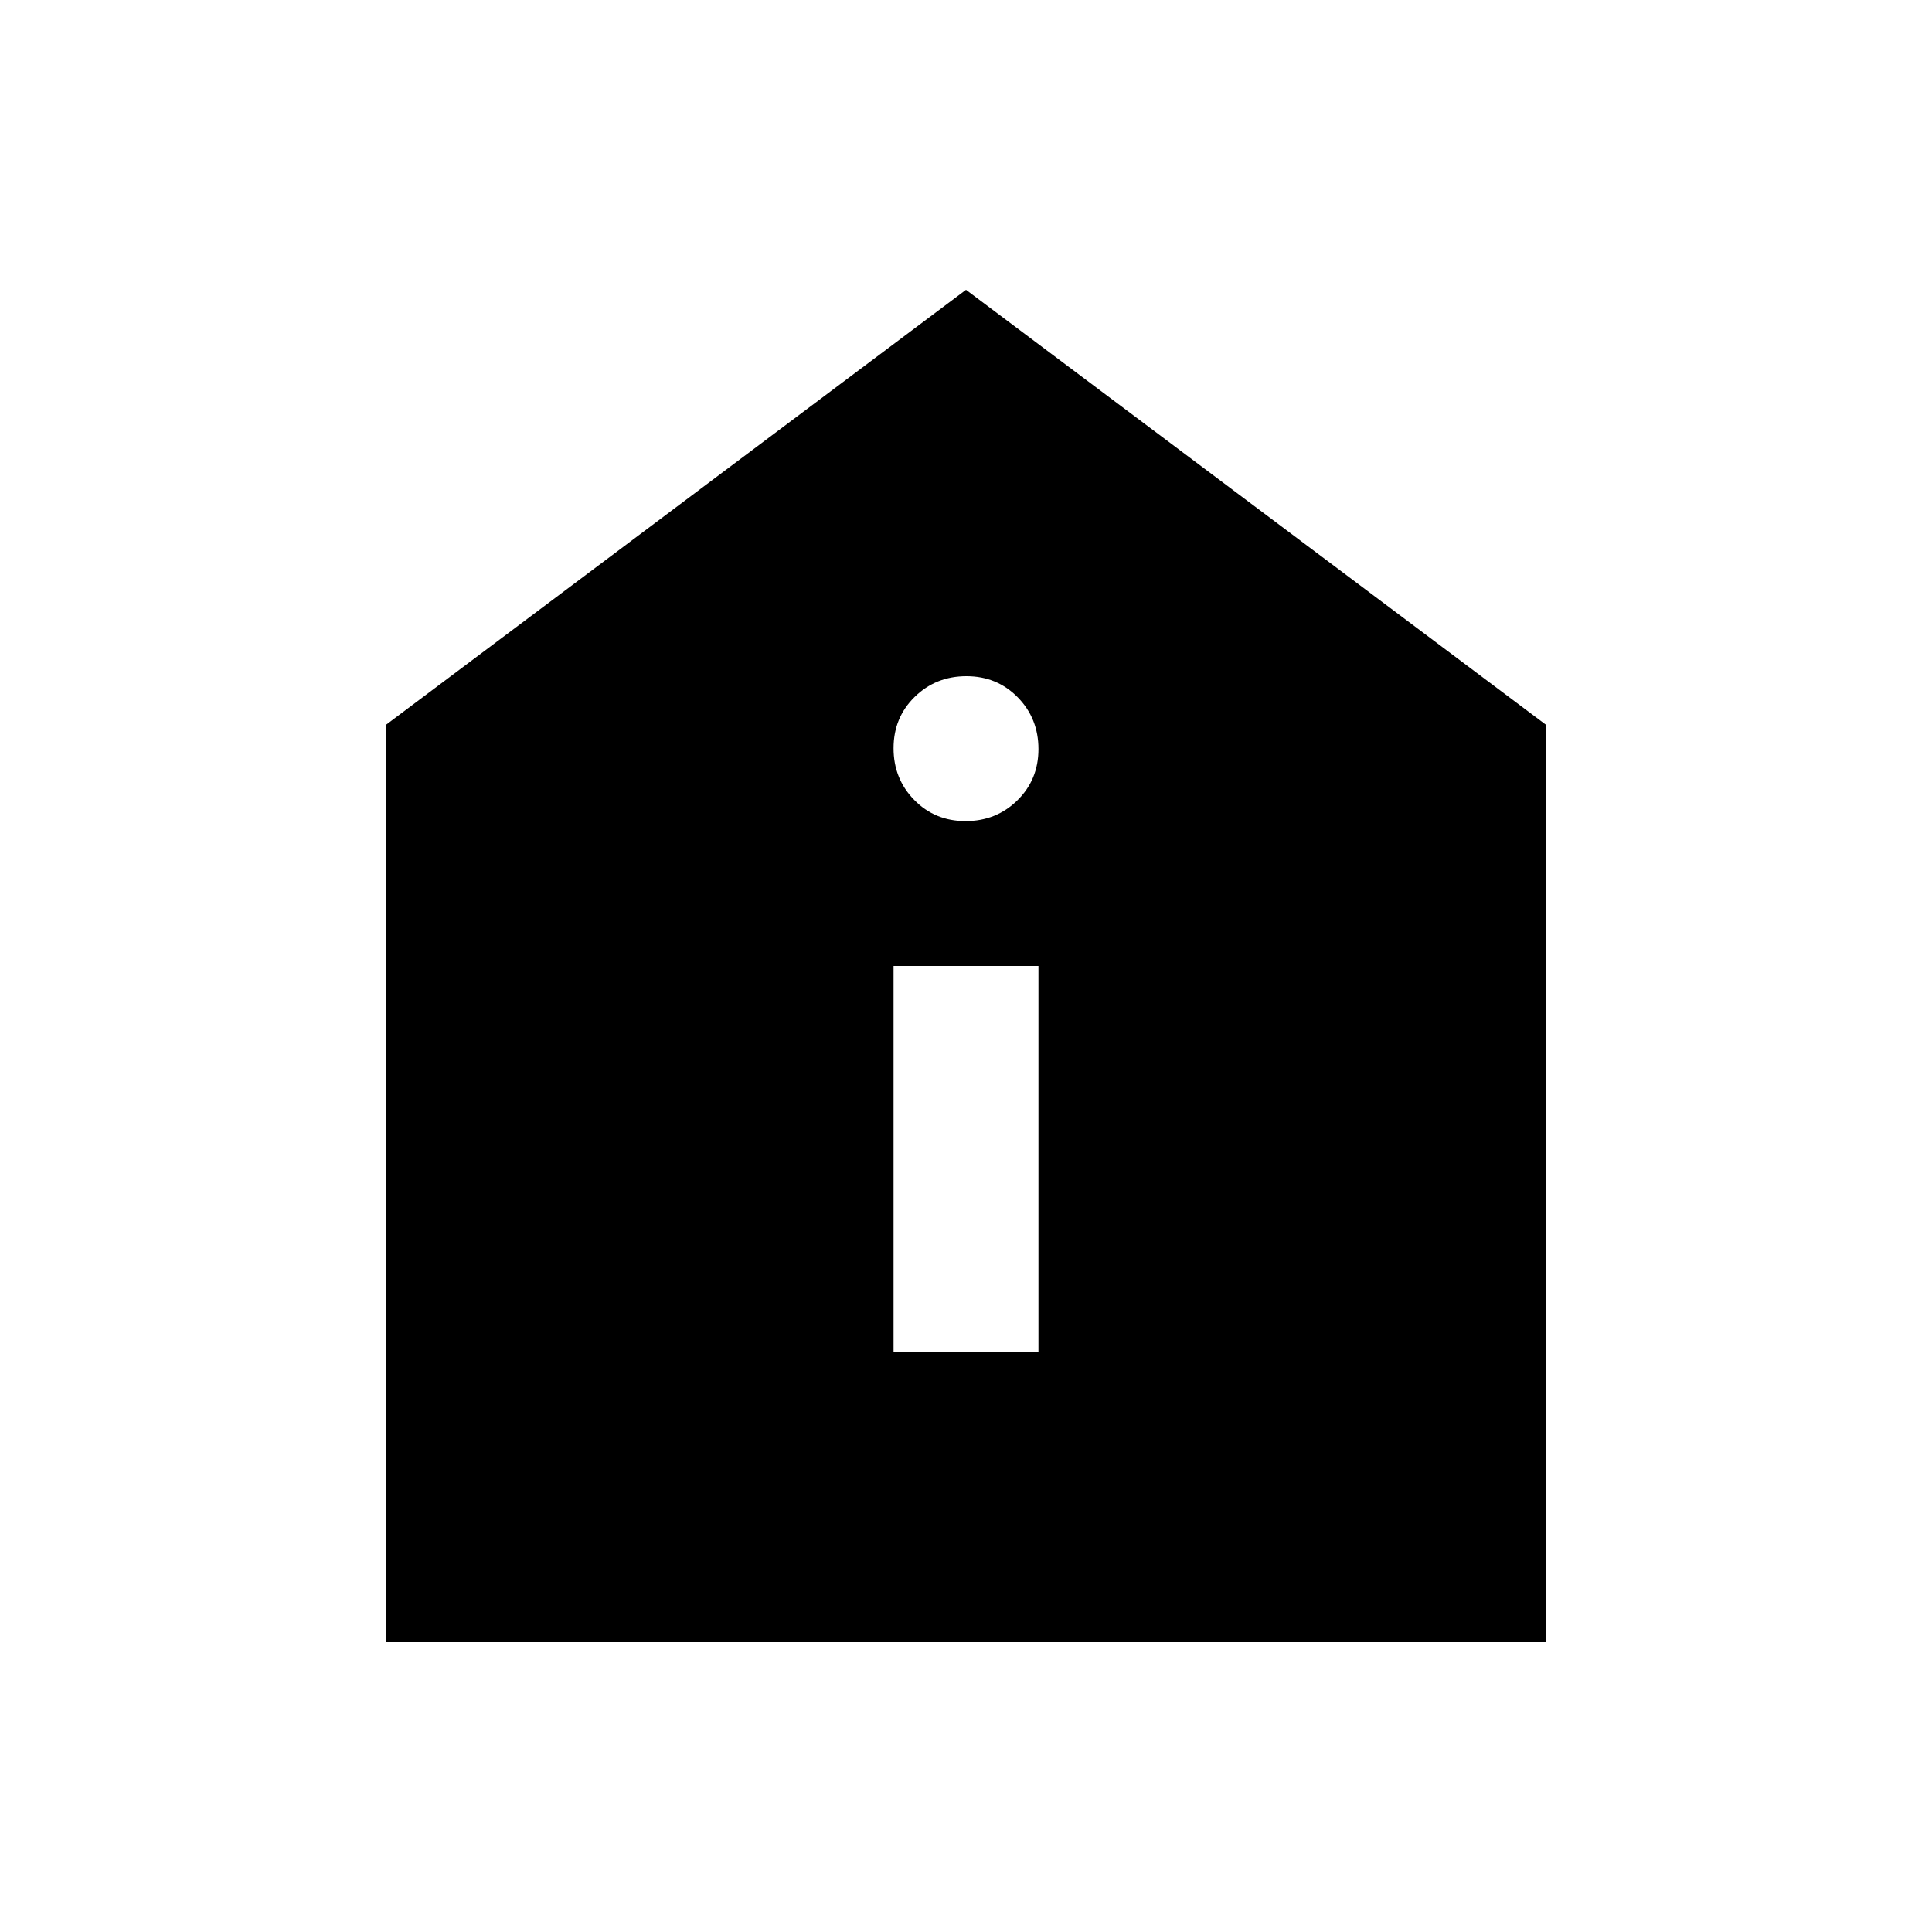 <svg xmlns="http://www.w3.org/2000/svg" height="20" viewBox="0 -960 960 960" width="20"><path d="M444-288h72v-192h-72v192Zm35.79-264q15.21 0 25.71-10.29t10.5-25.5q0-15.21-10.29-25.71t-25.5-10.5q-15.21 0-25.71 10.29t-10.5 25.5q0 15.21 10.29 25.71t25.5 10.5ZM192-144v-456l288-216 288 216v456H192Z"/></svg>
